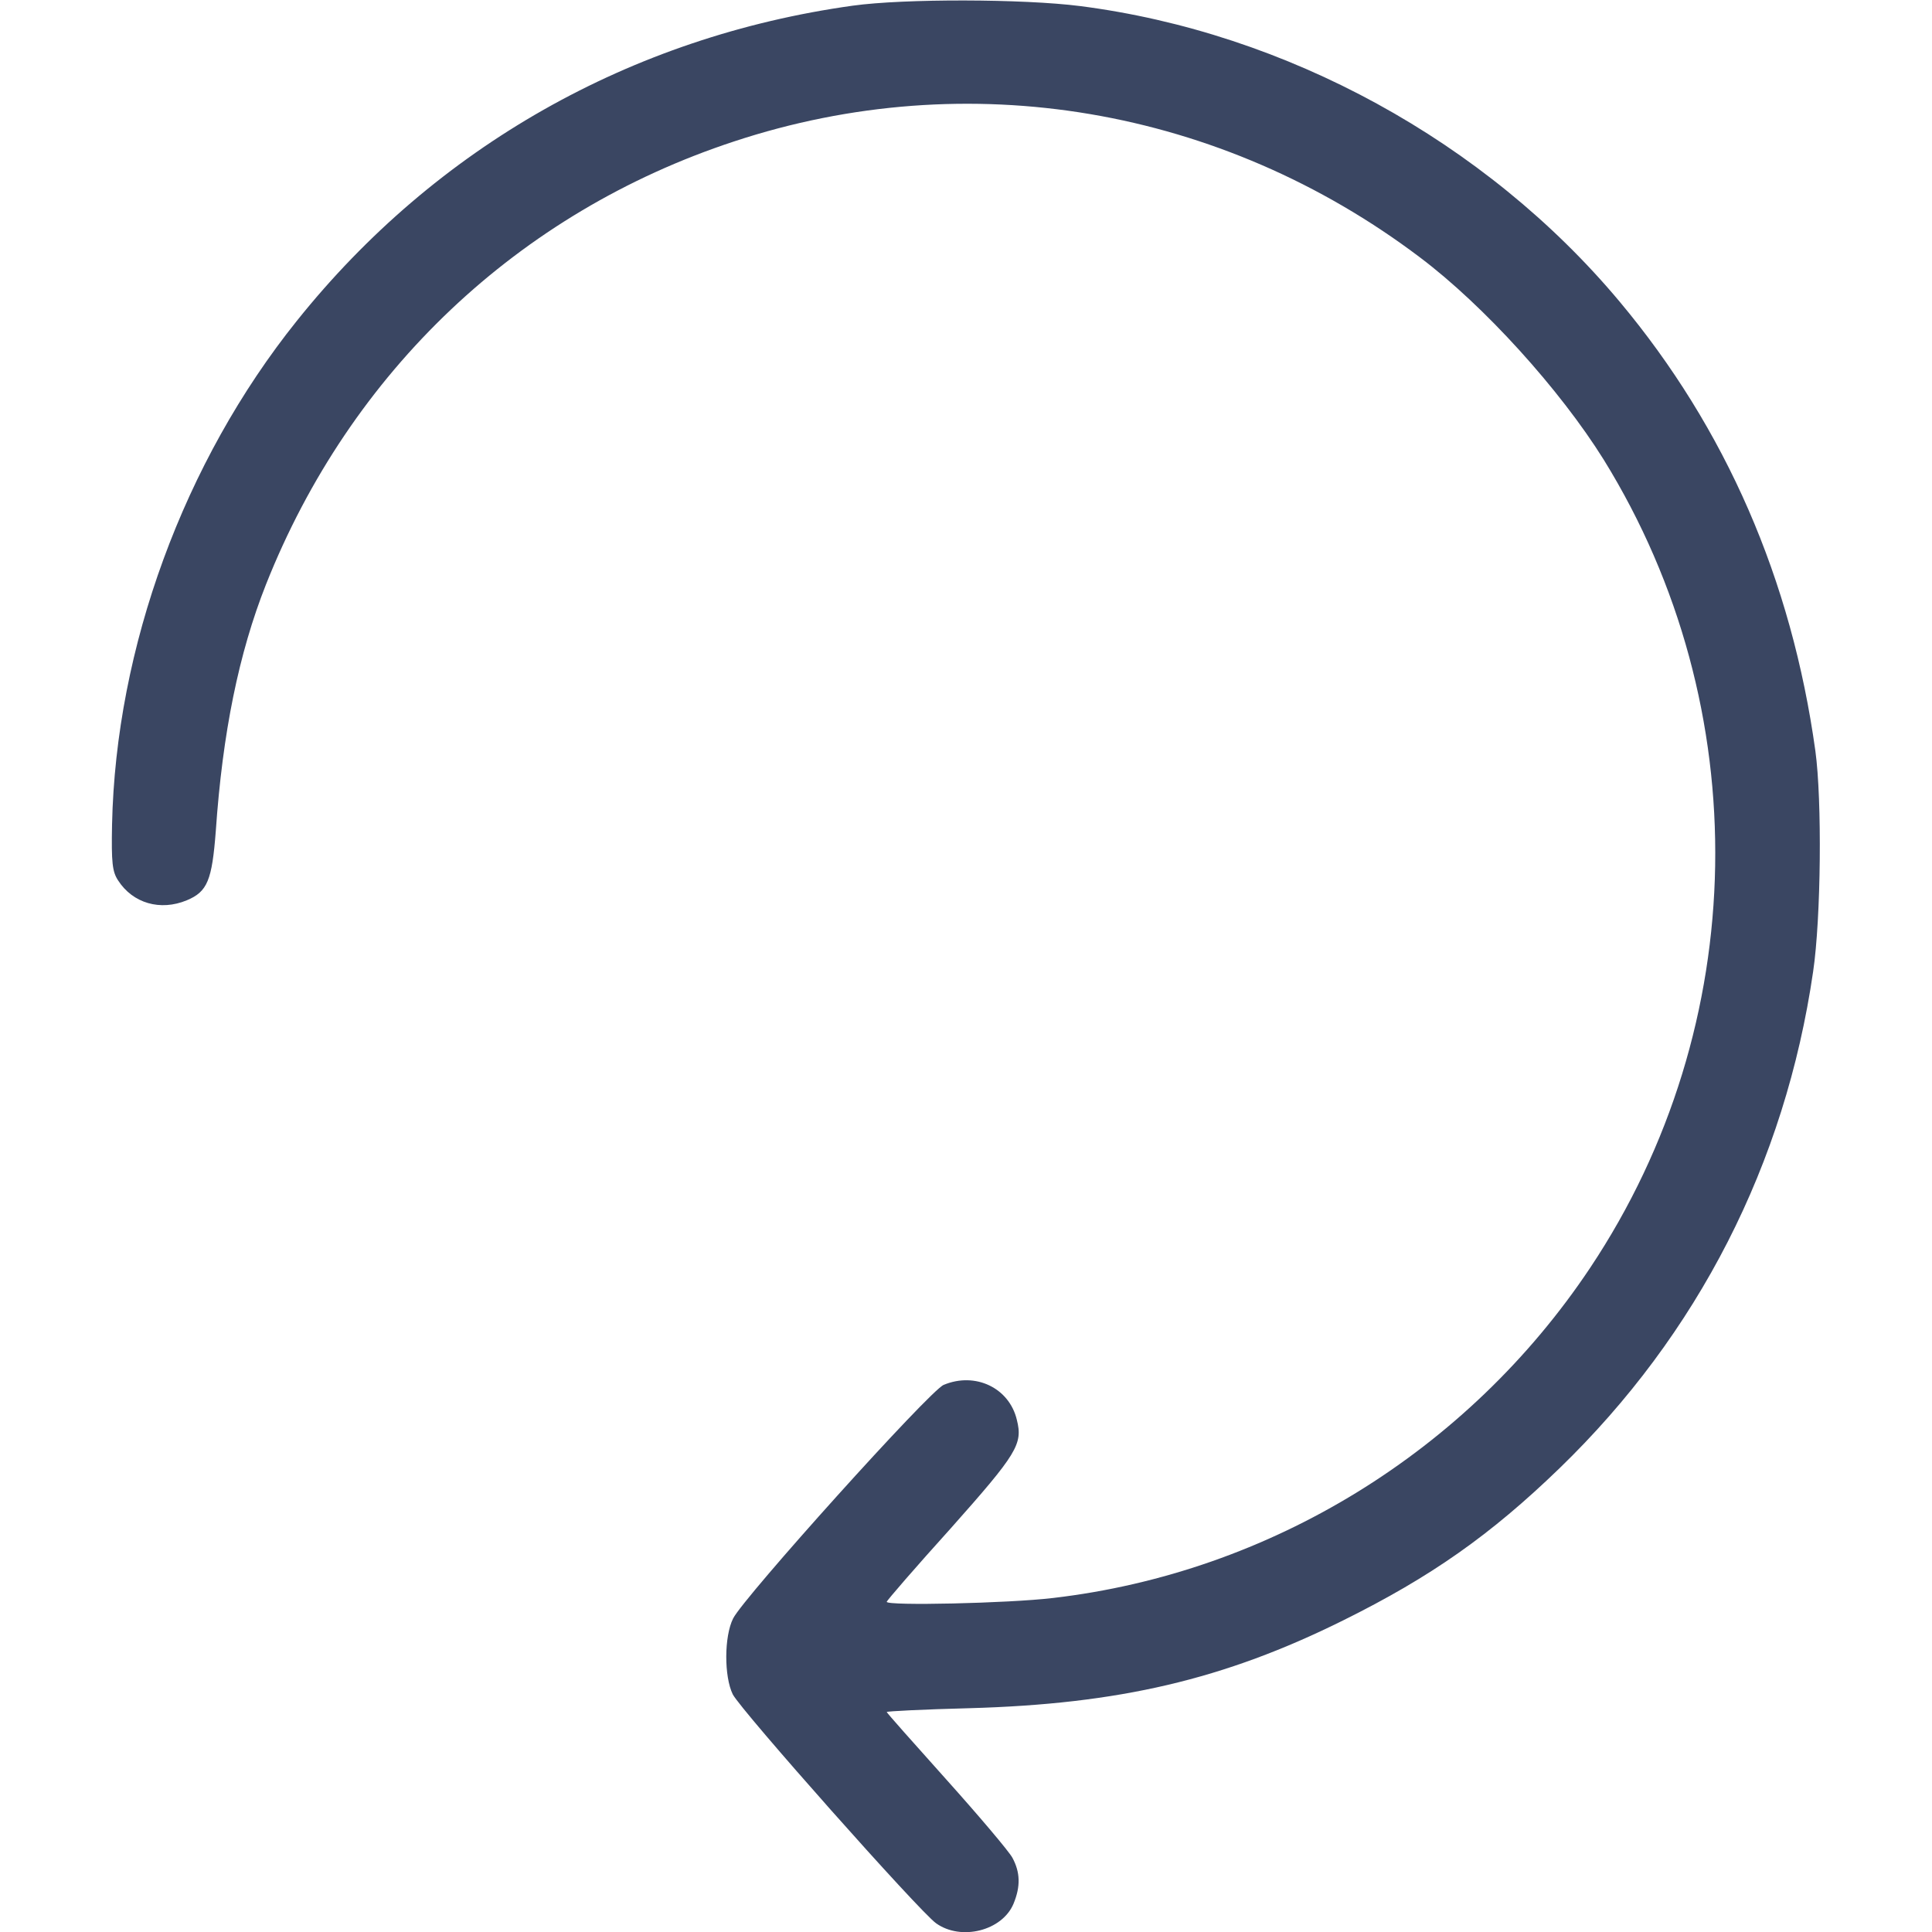 <svg width="30" height="30" viewBox="0 0 30 30" fill="none" xmlns="http://www.w3.org/2000/svg">
<g clip-path="url(#clip0_841_2387)">
<path d="M13.242 0.088C9.796 0.568 6.767 2.285 4.611 4.98C2.853 7.172 1.798 10.06 1.74 12.803C1.728 13.4 1.745 13.535 1.833 13.67C2.062 14.027 2.49 14.15 2.9 13.98C3.222 13.846 3.292 13.67 3.351 12.902C3.456 11.379 3.708 10.143 4.13 9.076C5.443 5.766 8.05 3.299 11.396 2.197C15.029 0.996 18.96 1.664 22.048 3.996C23.044 4.746 24.222 6.047 24.902 7.137C27.286 10.992 27.204 15.92 24.691 19.688C22.792 22.535 19.722 24.422 16.347 24.814C15.656 24.896 13.769 24.938 13.769 24.873C13.769 24.855 14.214 24.34 14.765 23.73C15.796 22.57 15.884 22.424 15.79 22.049C15.673 21.551 15.146 21.299 14.654 21.504C14.443 21.586 11.548 24.803 11.384 25.131C11.243 25.412 11.243 26.033 11.378 26.309C11.507 26.561 14.279 29.684 14.536 29.865C14.923 30.141 15.562 29.982 15.738 29.561C15.849 29.291 15.843 29.074 15.72 28.846C15.661 28.74 15.199 28.195 14.695 27.633C14.185 27.064 13.769 26.596 13.769 26.584C13.769 26.572 14.343 26.543 15.046 26.525C17.372 26.461 19.007 26.08 20.859 25.16C22.218 24.486 23.144 23.836 24.216 22.799C26.366 20.719 27.72 18.07 28.154 15.088C28.277 14.256 28.294 12.428 28.189 11.66C27.82 9 26.8 6.656 25.148 4.682C23.068 2.197 19.974 0.504 16.769 0.094C15.89 -0.018 14.044 -0.023 13.242 0.088Z" fill="#3A4662"/>
</g>
<defs>
<clipPath id="clip0_841_2387">
<rect width="30" height="30" fill="white"/>
</clipPath>
</defs>
</svg>
